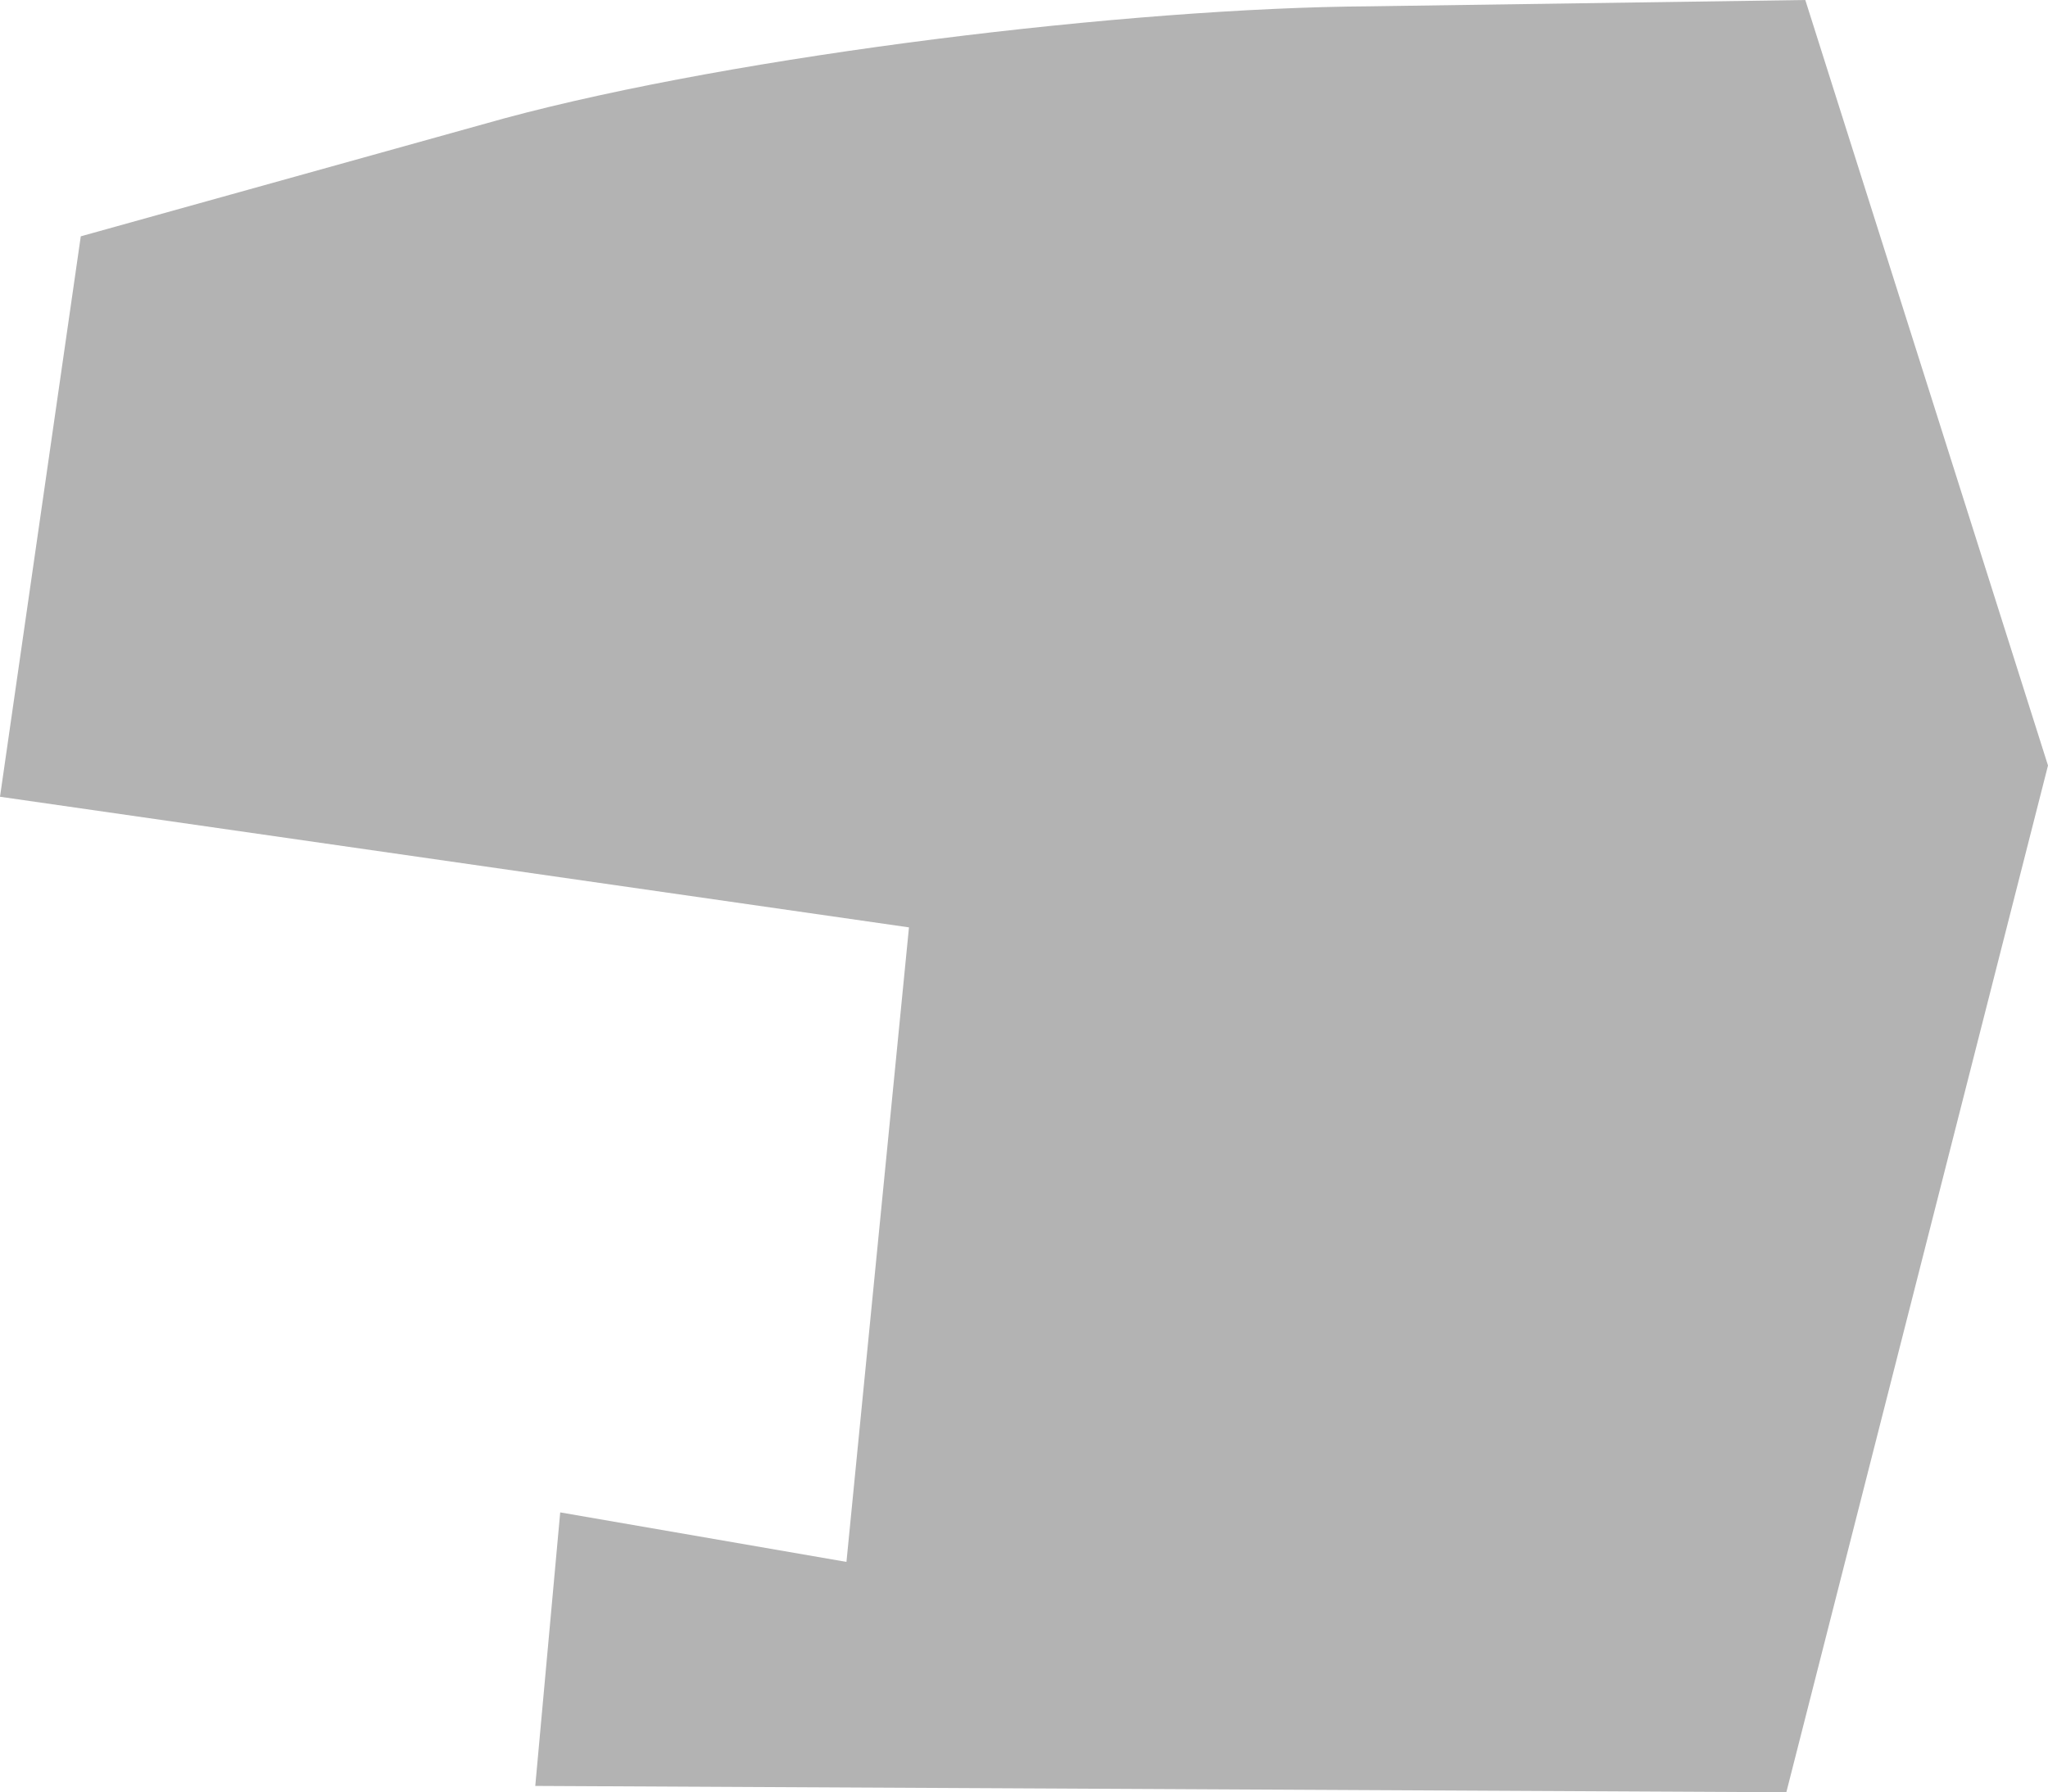 <?xml version="1.0" encoding="UTF-8" standalone="no"?>
<svg
   xmlns:dc="http://purl.org/dc/elements/1.1/"
   xmlns:cc="http://creativecommons.org/ns#"
   xmlns:rdf="http://www.w3.org/1999/02/22-rdf-syntax-ns#"
   xmlns:svg="http://www.w3.org/2000/svg"
   xmlns="http://www.w3.org/2000/svg"
   xmlns:sodipodi="http://sodipodi.sourceforge.net/DTD/sodipodi-0.dtd"
   xmlns:inkscape="http://www.inkscape.org/namespaces/inkscape"
   version="1.0"
   width="5.831"
   height="5.104"
   id="svg2"
   sodipodi:docname="CA_8.svg"
   inkscape:version="0.92.2 5c3e80d, 2017-08-06">
  <defs
     id="defs414" />
  <sodipodi:namedview
     pagecolor="#ffffff"
     bordercolor="#666666"
     borderopacity="1"
     objecttolerance="10"
     gridtolerance="10"
     guidetolerance="10"
     inkscape:pageopacity="0"
     inkscape:pageshadow="2"
     inkscape:window-width="640"
     inkscape:window-height="480"
     id="namedview412"
     showgrid="false"
     inkscape:zoom="0.12542268"
     inkscape:cx="1220.8045"
     inkscape:cy="-84.670509"
     inkscape:window-x="0"
     inkscape:window-y="0"
     inkscape:window-maximized="0"
     inkscape:current-layer="svg2" />
  <path
     d="M 5.14,0 3.899,0.018 C 3.218,0.022 2.104,0.157 1.436,0.337 L 0.23,0.673 0,2.269 2.588,2.641 2.41,4.448 1.595,4.307 1.524,5.086 5.086,5.104 5.831,2.18 Z"
     style="opacity:1;fill:#b3b3b3;fill-opacity:1"
     id="CA_8"
     inkscape:connector-curvature="0" />
</svg>
